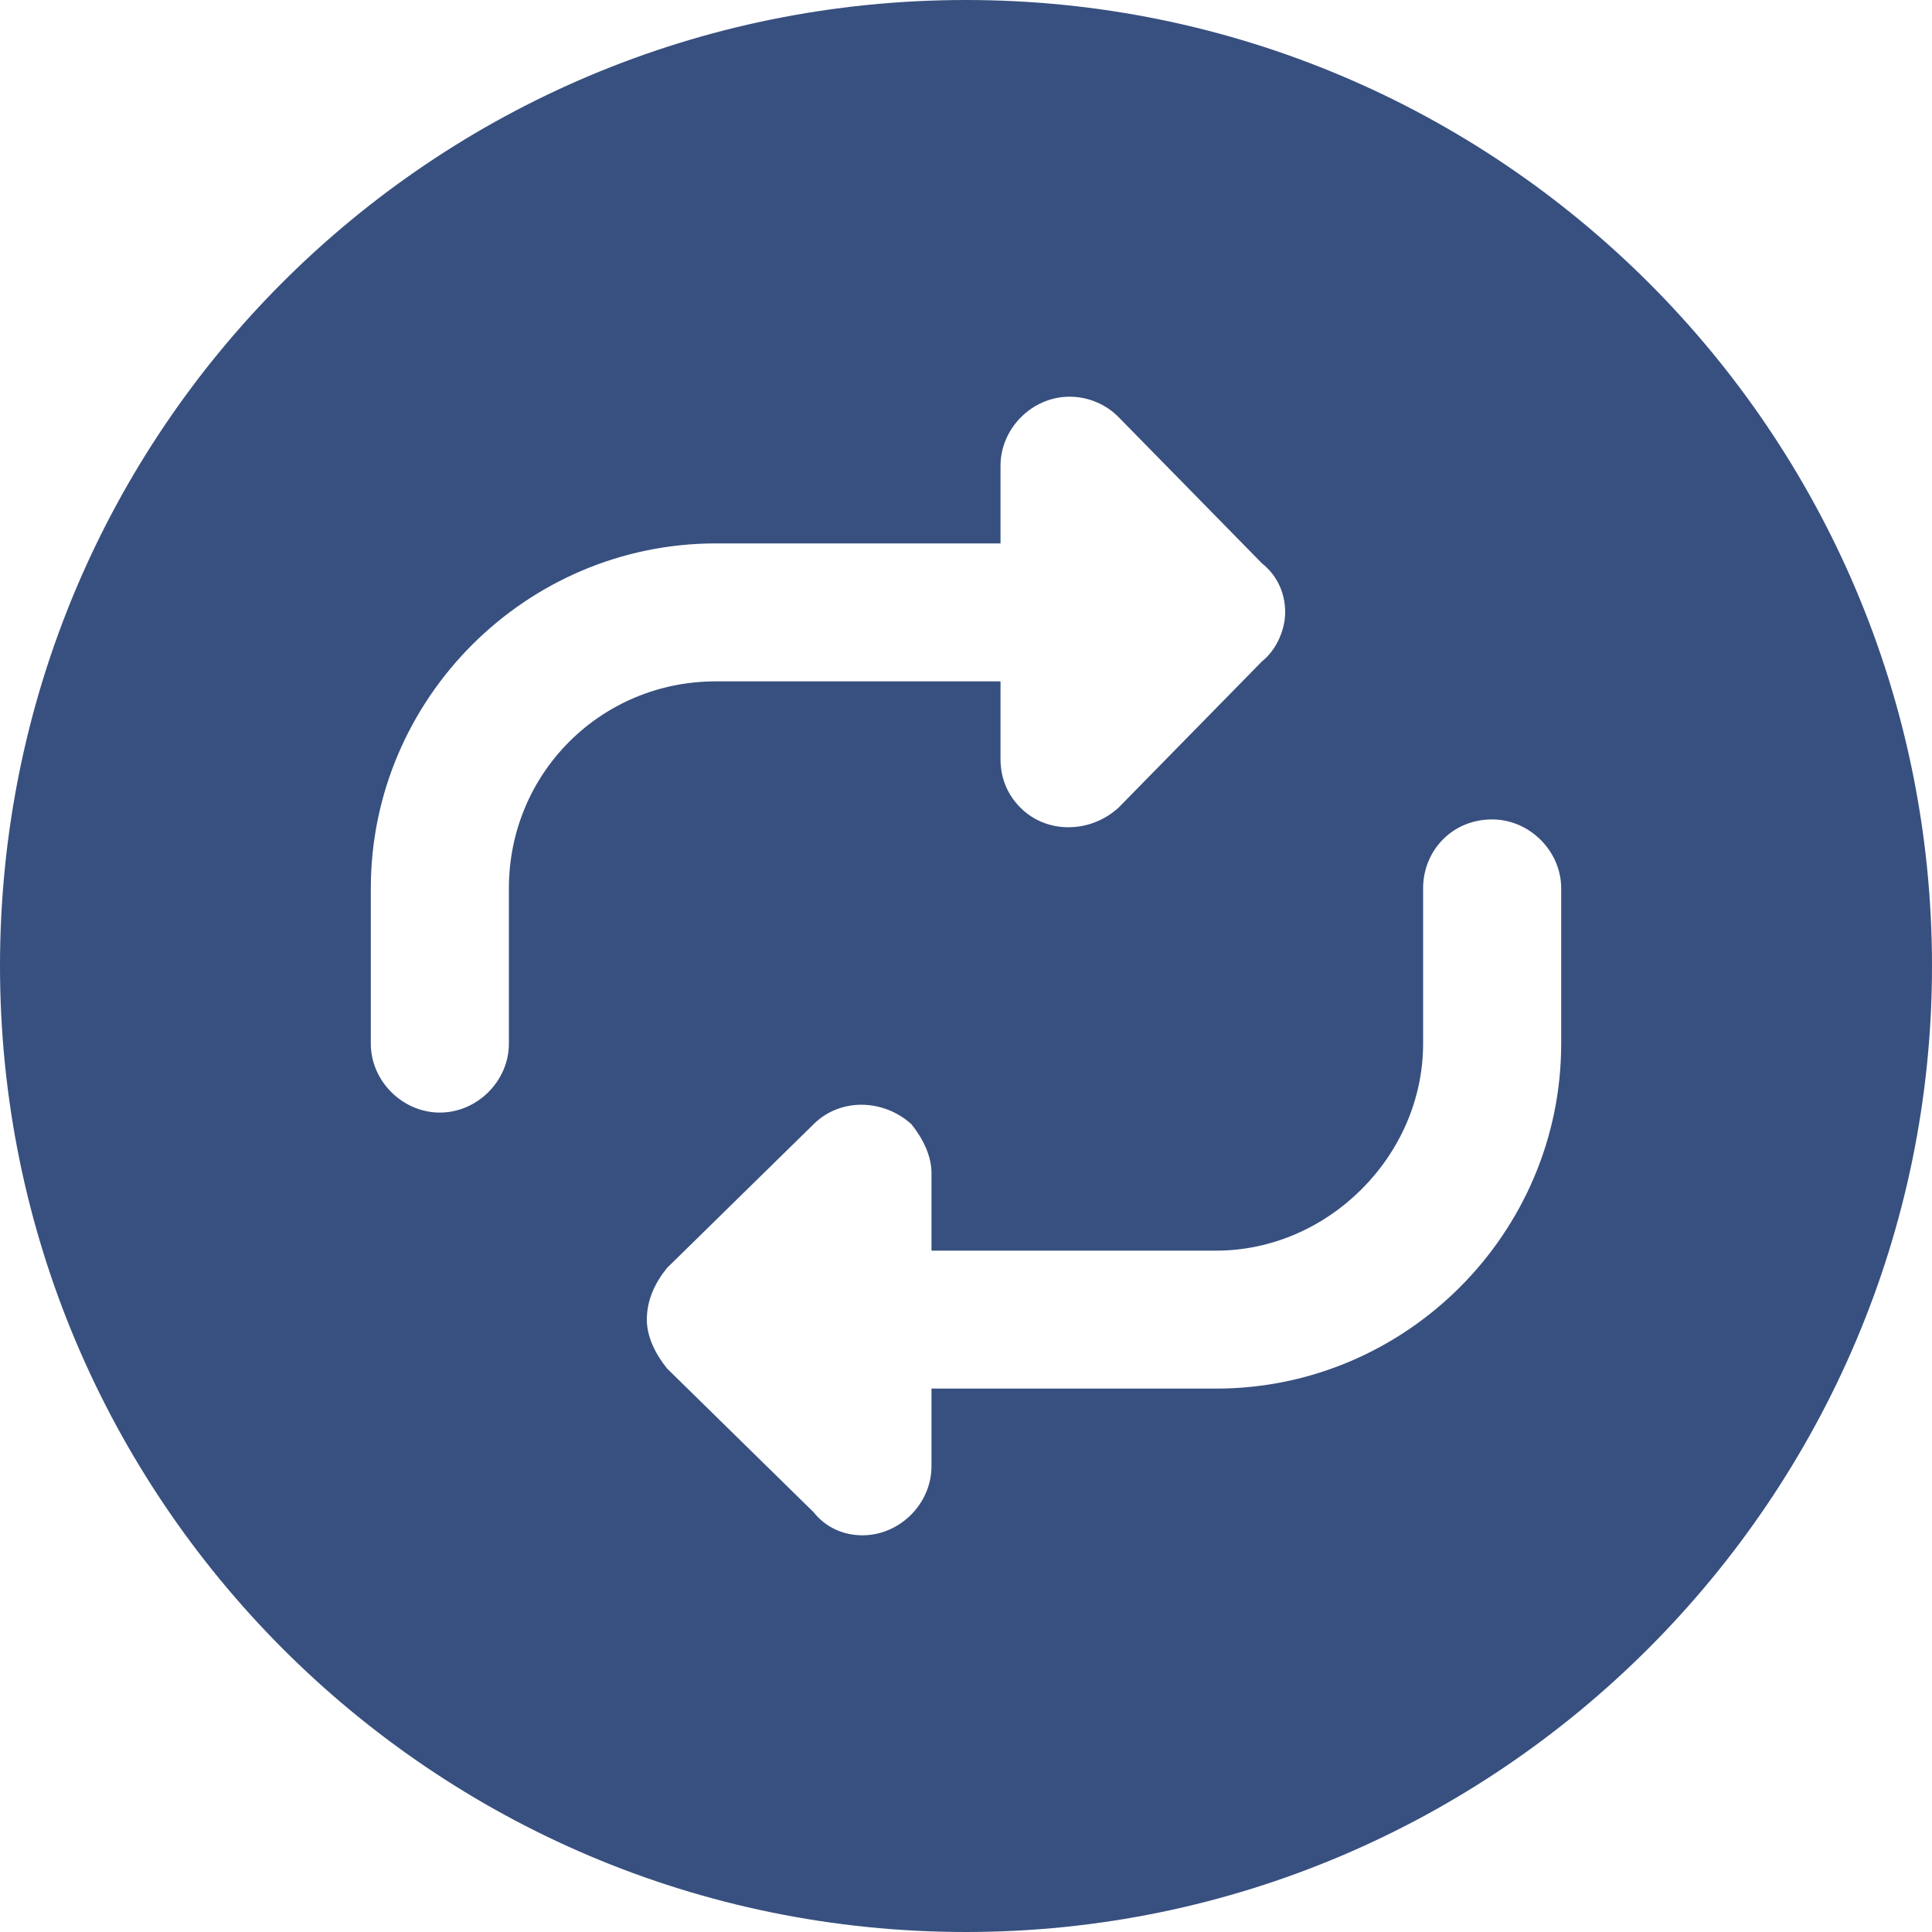 <?xml version="1.0" encoding="UTF-8"?>
<svg width="15px" height="15px" viewBox="0 0 15 15" version="1.1" xmlns="http://www.w3.org/2000/svg" xmlns:xlink="http://www.w3.org/1999/xlink">
    <!-- Generator: Sketch 50 (54983) - http://www.bohemiancoding.com/sketch -->
    <title>Shape</title>
    <desc>Created with Sketch.</desc>
    <defs></defs>
    <g id="Page-1" stroke="none" stroke-width="1" fill="none" fill-rule="evenodd">
        <g id="Notebook-Copy-5" transform="translate(-327, -63)" fill="#38507F">
            <g id="Group-7" transform="translate(0, 40)">
                <g id="Group-13-Copy" transform="translate(48, 0)">
                    <g id="Group-9" transform="translate(19, 22)">
                        <path d="M267.5,1 C271.629,1 275,4.348 275,8.5 C275,12.629 271.629,16 267.5,16 C263.348,16 260,12.629 260,8.5 C260,4.348 263.348,1 267.5,1 Z M268.683,7.272 L269.799,6.134 C269.911,6.045 269.978,5.888 269.978,5.754 C269.978,5.598 269.911,5.464 269.799,5.375 L268.683,4.237 C268.594,4.147 268.46,4.08 268.304,4.08 C268.013,4.08 267.768,4.326 267.768,4.616 L267.768,5.219 L265.558,5.219 C264.085,5.219 262.879,6.424 262.879,7.897 L262.879,9.103 C262.879,9.393 263.125,9.638 263.415,9.638 C263.705,9.638 263.951,9.393 263.951,9.103 L263.951,7.897 C263.951,7.004 264.665,6.29 265.558,6.29 L267.768,6.29 L267.768,6.893 C267.768,7.027 267.812,7.161 267.924,7.272 C268.125,7.473 268.46,7.473 268.683,7.272 Z M271.049,7.897 C271.049,7.607 271.272,7.362 271.585,7.362 C271.875,7.362 272.121,7.607 272.121,7.897 L272.121,9.103 C272.121,10.576 270.915,11.781 269.442,11.781 L267.232,11.781 L267.232,12.384 C267.232,12.674 266.987,12.92 266.696,12.92 C266.54,12.92 266.406,12.853 266.317,12.741 L265.179,11.625 C265.089,11.513 265.022,11.379 265.022,11.246 C265.022,11.089 265.089,10.955 265.179,10.844 L266.317,9.728 C266.518,9.527 266.853,9.527 267.076,9.728 C267.165,9.839 267.232,9.973 267.232,10.107 L267.232,10.71 L269.442,10.71 C270.312,10.71 271.049,9.973 271.049,9.103 L271.049,7.897 Z" id="Shape"></path>
                    </g>
                </g>
            </g>
        </g>
    </g>
</svg>